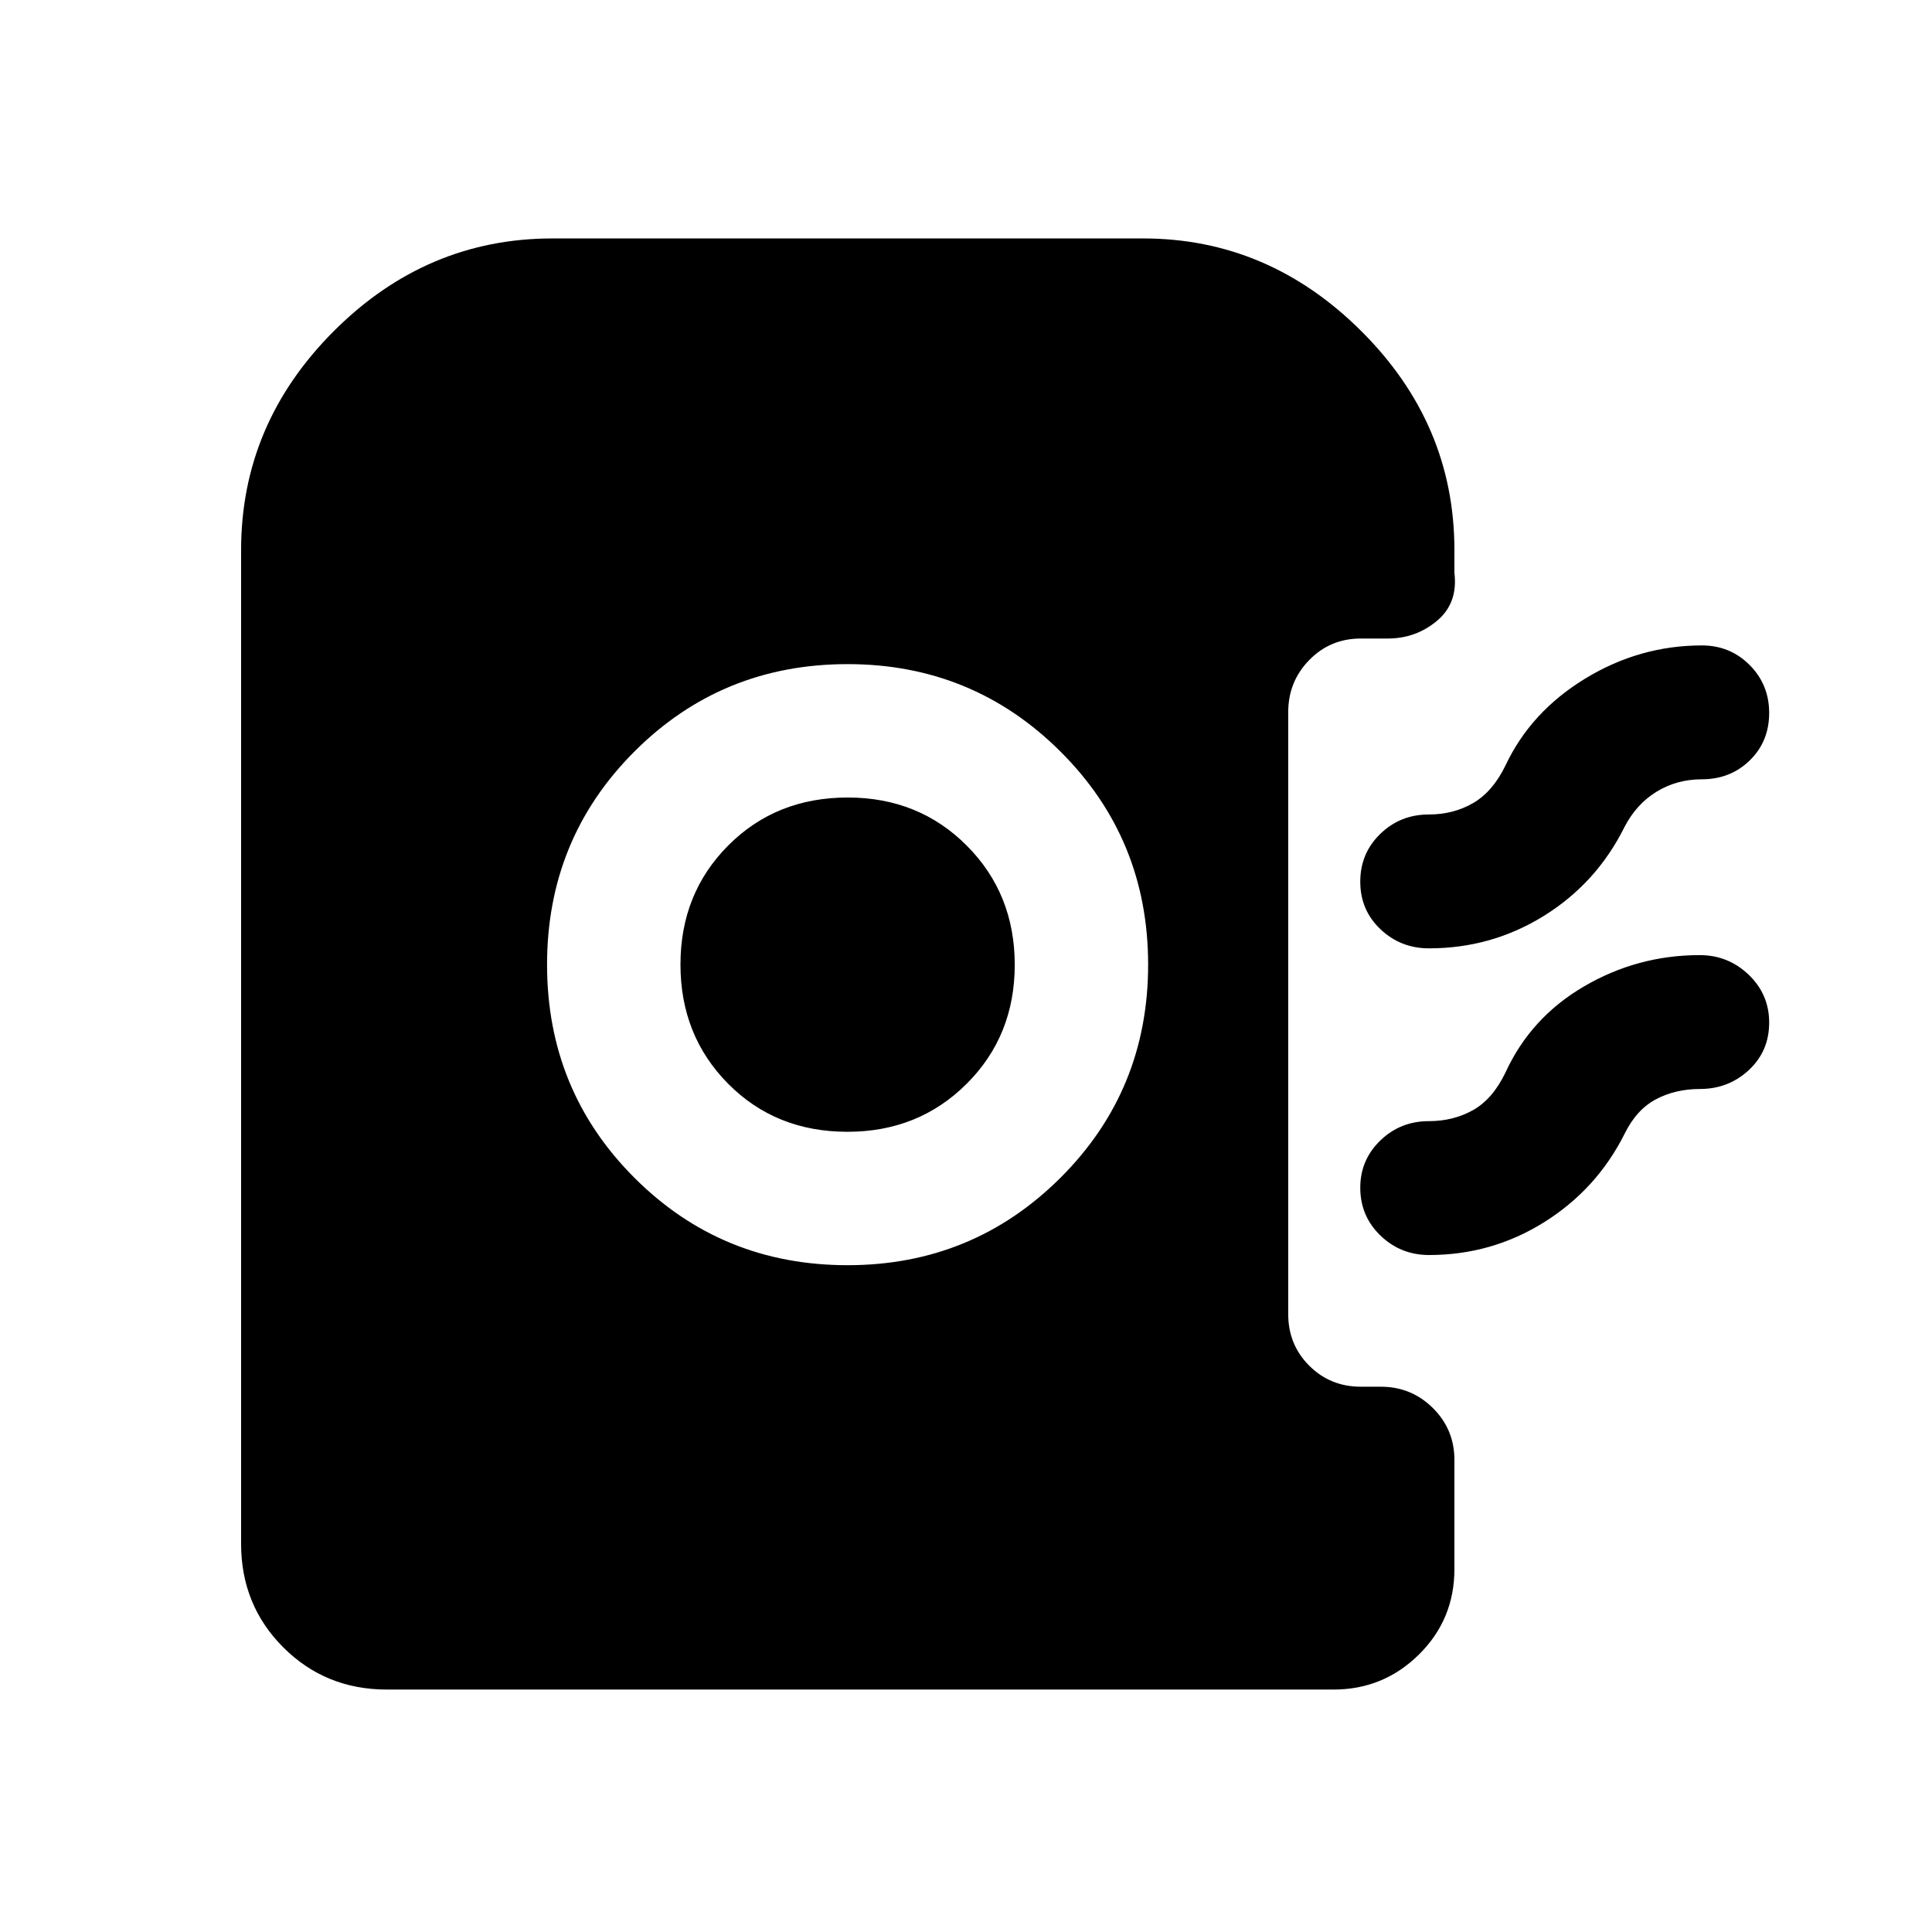 <svg xmlns="http://www.w3.org/2000/svg" height="40" viewBox="0 -960 960 960" width="40"><path d="M421.17-331.33q62.16 0 105.75-43.42 43.58-43.42 43.58-105.92t-43.58-105.91Q483.33-630 421.17-630q-62.5 0-105.92 43.42-43.42 43.41-43.42 105.91t43.42 105.92q43.42 43.42 105.92 43.42Zm-.07-66.29q-35.65 0-59.32-23.9-23.66-23.9-23.66-59.22 0-35.31 23.73-59.14 23.74-23.84 59.39-23.84 35.31 0 59.14 23.91 23.84 23.9 23.84 59.21 0 35.32-23.91 59.15-23.9 23.83-59.21 23.83Zm288.98-91.15q-14.12 0-24.15-9.51-10.02-9.5-10.02-23.62 0-14.12 9.95-23.75 9.94-9.64 24.14-9.64 12.18 0 21.94-5.64 9.76-5.64 16.11-18.66 12.5-26.64 39.54-43.17t58.08-16.53q14.01 0 23.72 9.74 9.7 9.74 9.7 23.8 0 14.2-9.64 23.59t-23.78 9.39q-12.44 0-22.49 6.14-10.05 6.14-15.94 17.49-13.79 27.81-39.86 44.09-26.08 16.28-57.3 16.28Zm0 152.38q-14.12 0-24.15-9.68-10.02-9.67-10.02-23.79 0-13.78 9.95-23.42 9.94-9.63 24.14-9.63 12.18 0 21.94-5.48 9.76-5.47 16.11-18.65 12.5-27.32 39.07-42.84 26.58-15.53 57.47-15.53 14.11 0 24.31 9.74 10.19 9.74 10.19 23.8 0 14.2-10.11 23.59-10.12 9.39-24.31 9.39-12.19 0-21.86 5.13-9.68 5.14-15.57 17.16-13.79 27.48-39.86 43.84-26.08 16.37-57.3 16.37ZM192.22-120.47q-30.49 0-51.45-20.96-20.97-20.97-20.97-51.46v-493.78q0-62.71 46.05-108.78t108.65-46.07H568q62.22 0 108.45 46.07 46.24 46.07 46.24 108.78v11.34q1.82 15.09-8.7 23.85-10.52 8.76-24.41 8.76h-13.43q-15.16 0-25.6 10.7-10.44 10.69-10.44 25.84v299.19q0 15.16 10.44 25.6 10.44 10.44 25.67 10.44h9.86q15.24 0 25.92 10.61 10.69 10.6 10.69 25.77v54.19q0 25.09-17.62 42.5-17.63 17.41-42.45 17.41h-470.4Z"/></svg>